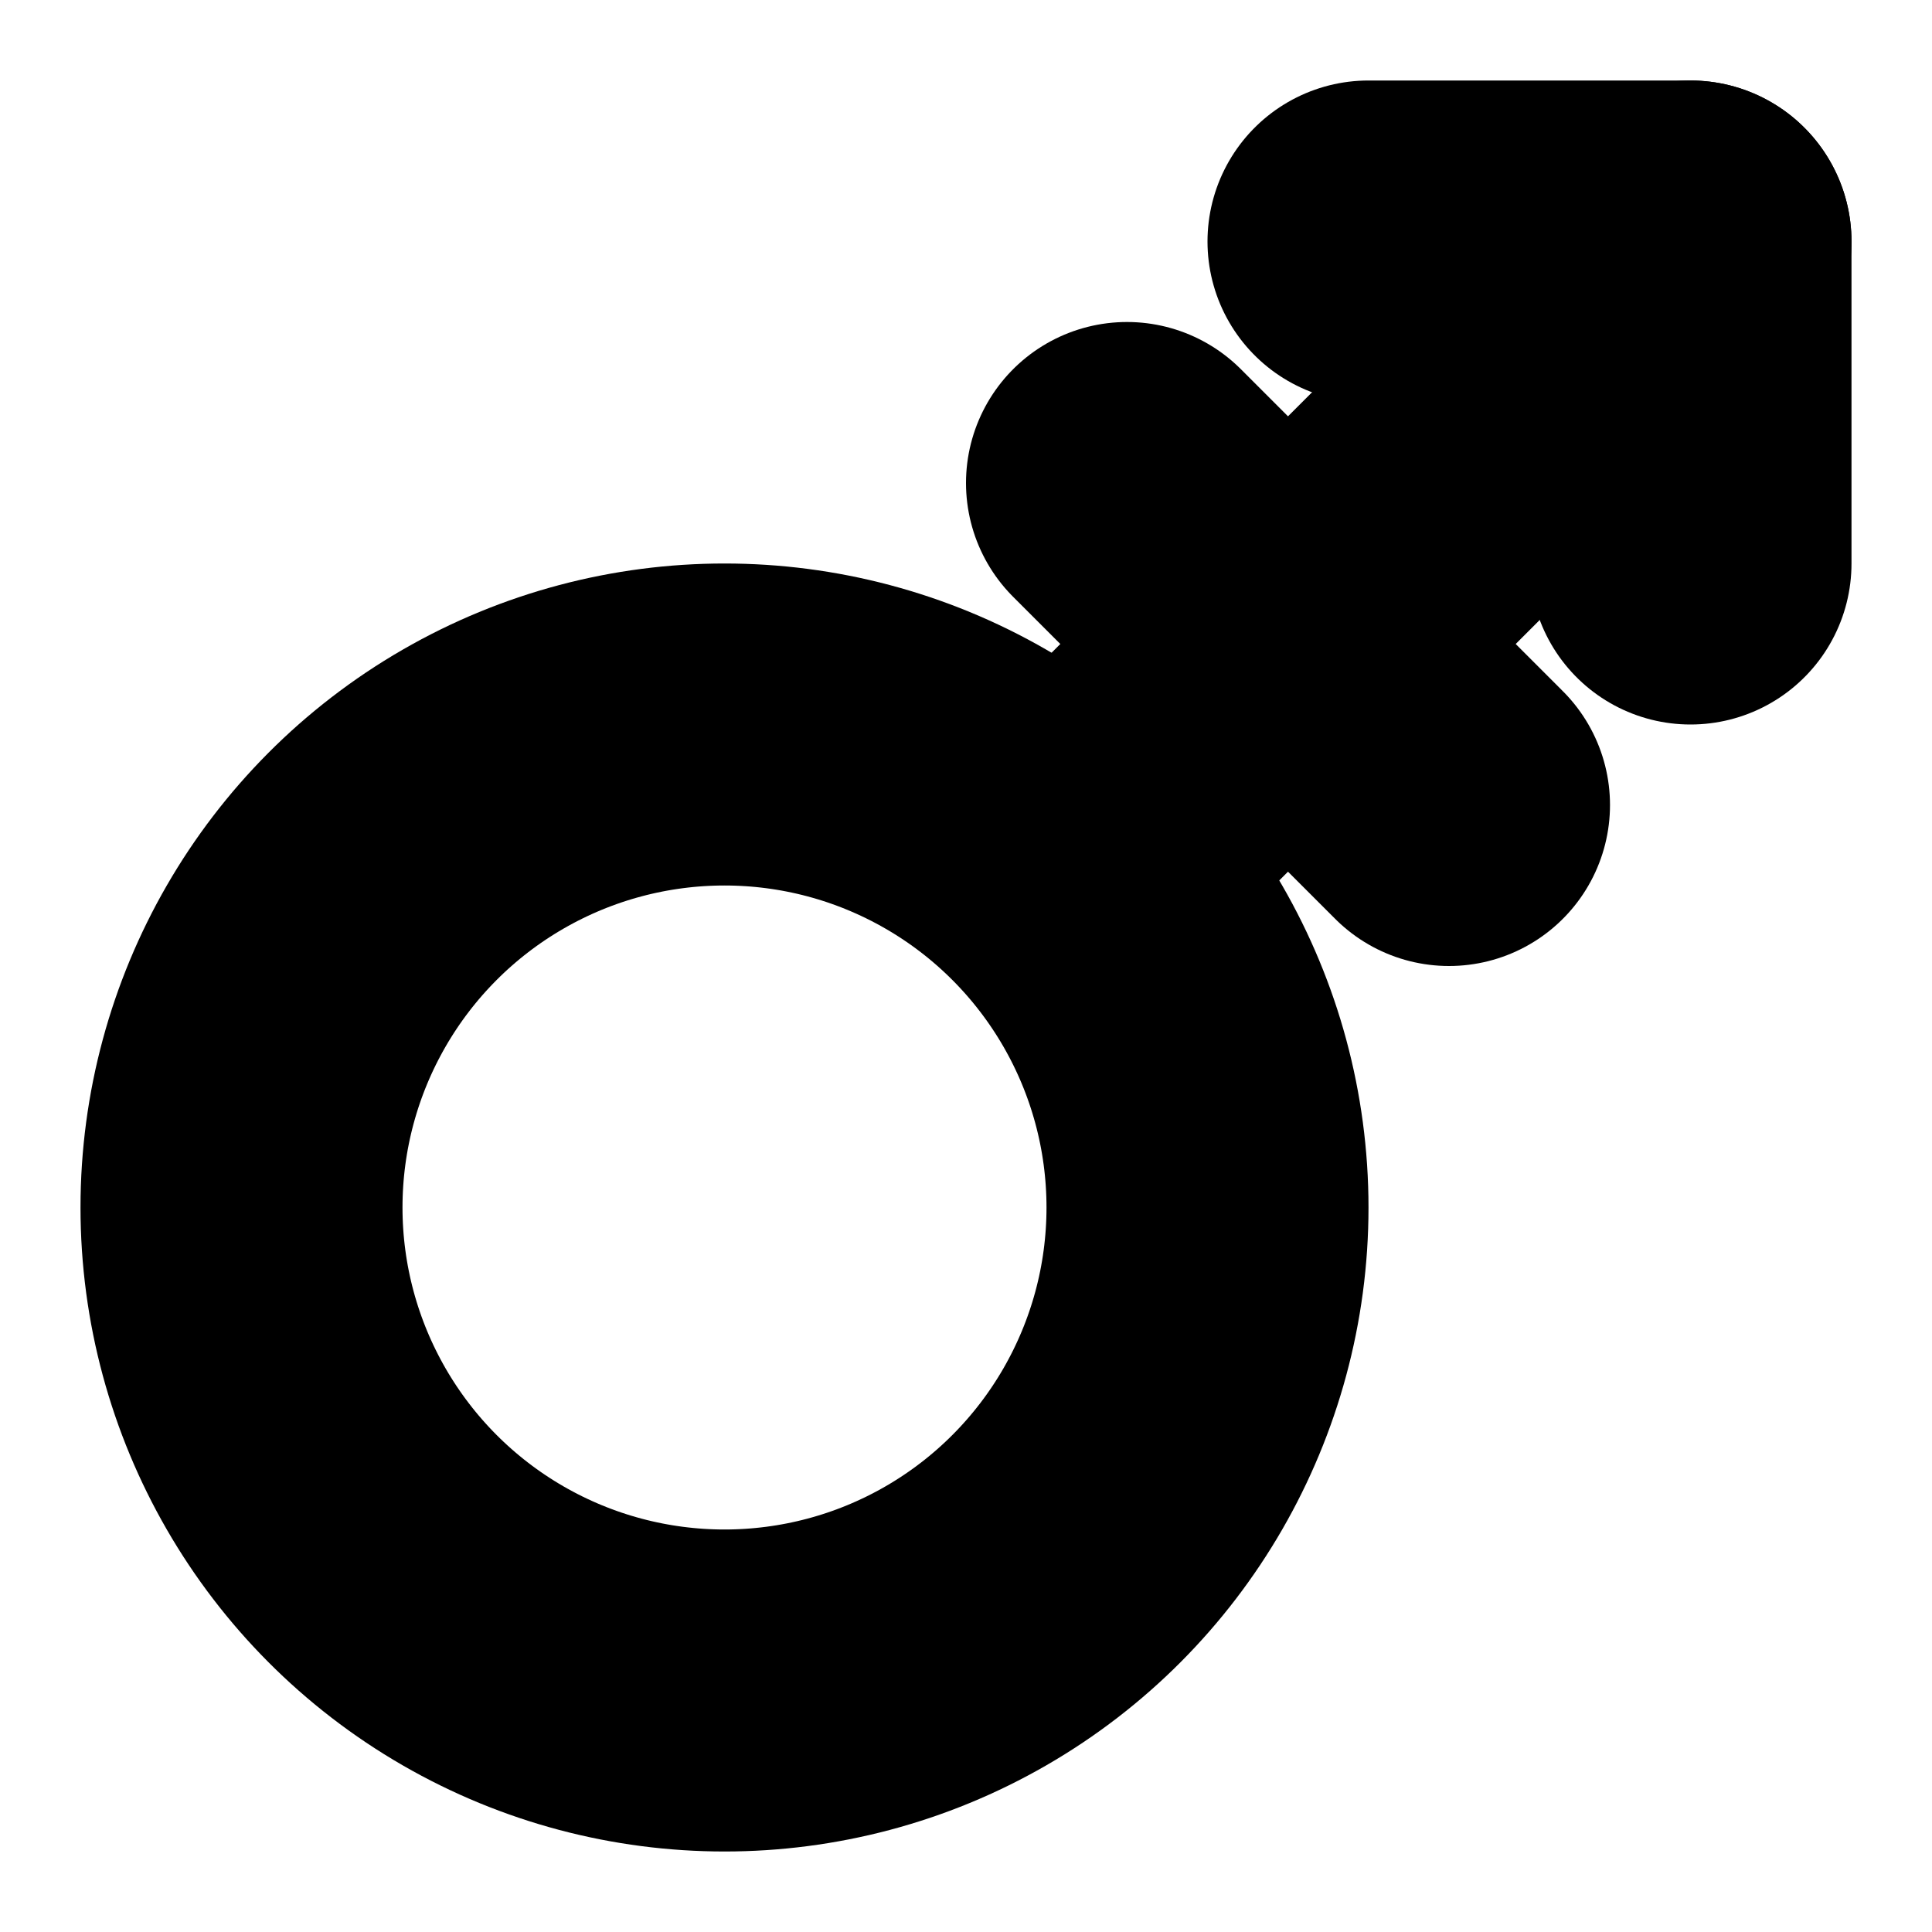 <?xml version="1.0"?>
<svg xmlns="http://www.w3.org/2000/svg" width="24" height="24" viewBox="0 0 24 24" fill="none" stroke="currentColor" stroke-width="4.000" stroke-linecap="round" stroke-linejoin="round">
  <path d="m14 6 4 4"/>
  <path d="M17 3h4v4"/>
  <path d="m21 3-7.75 7.75"/>
  <circle cx="9" cy="15" r="6"/>
</svg>
